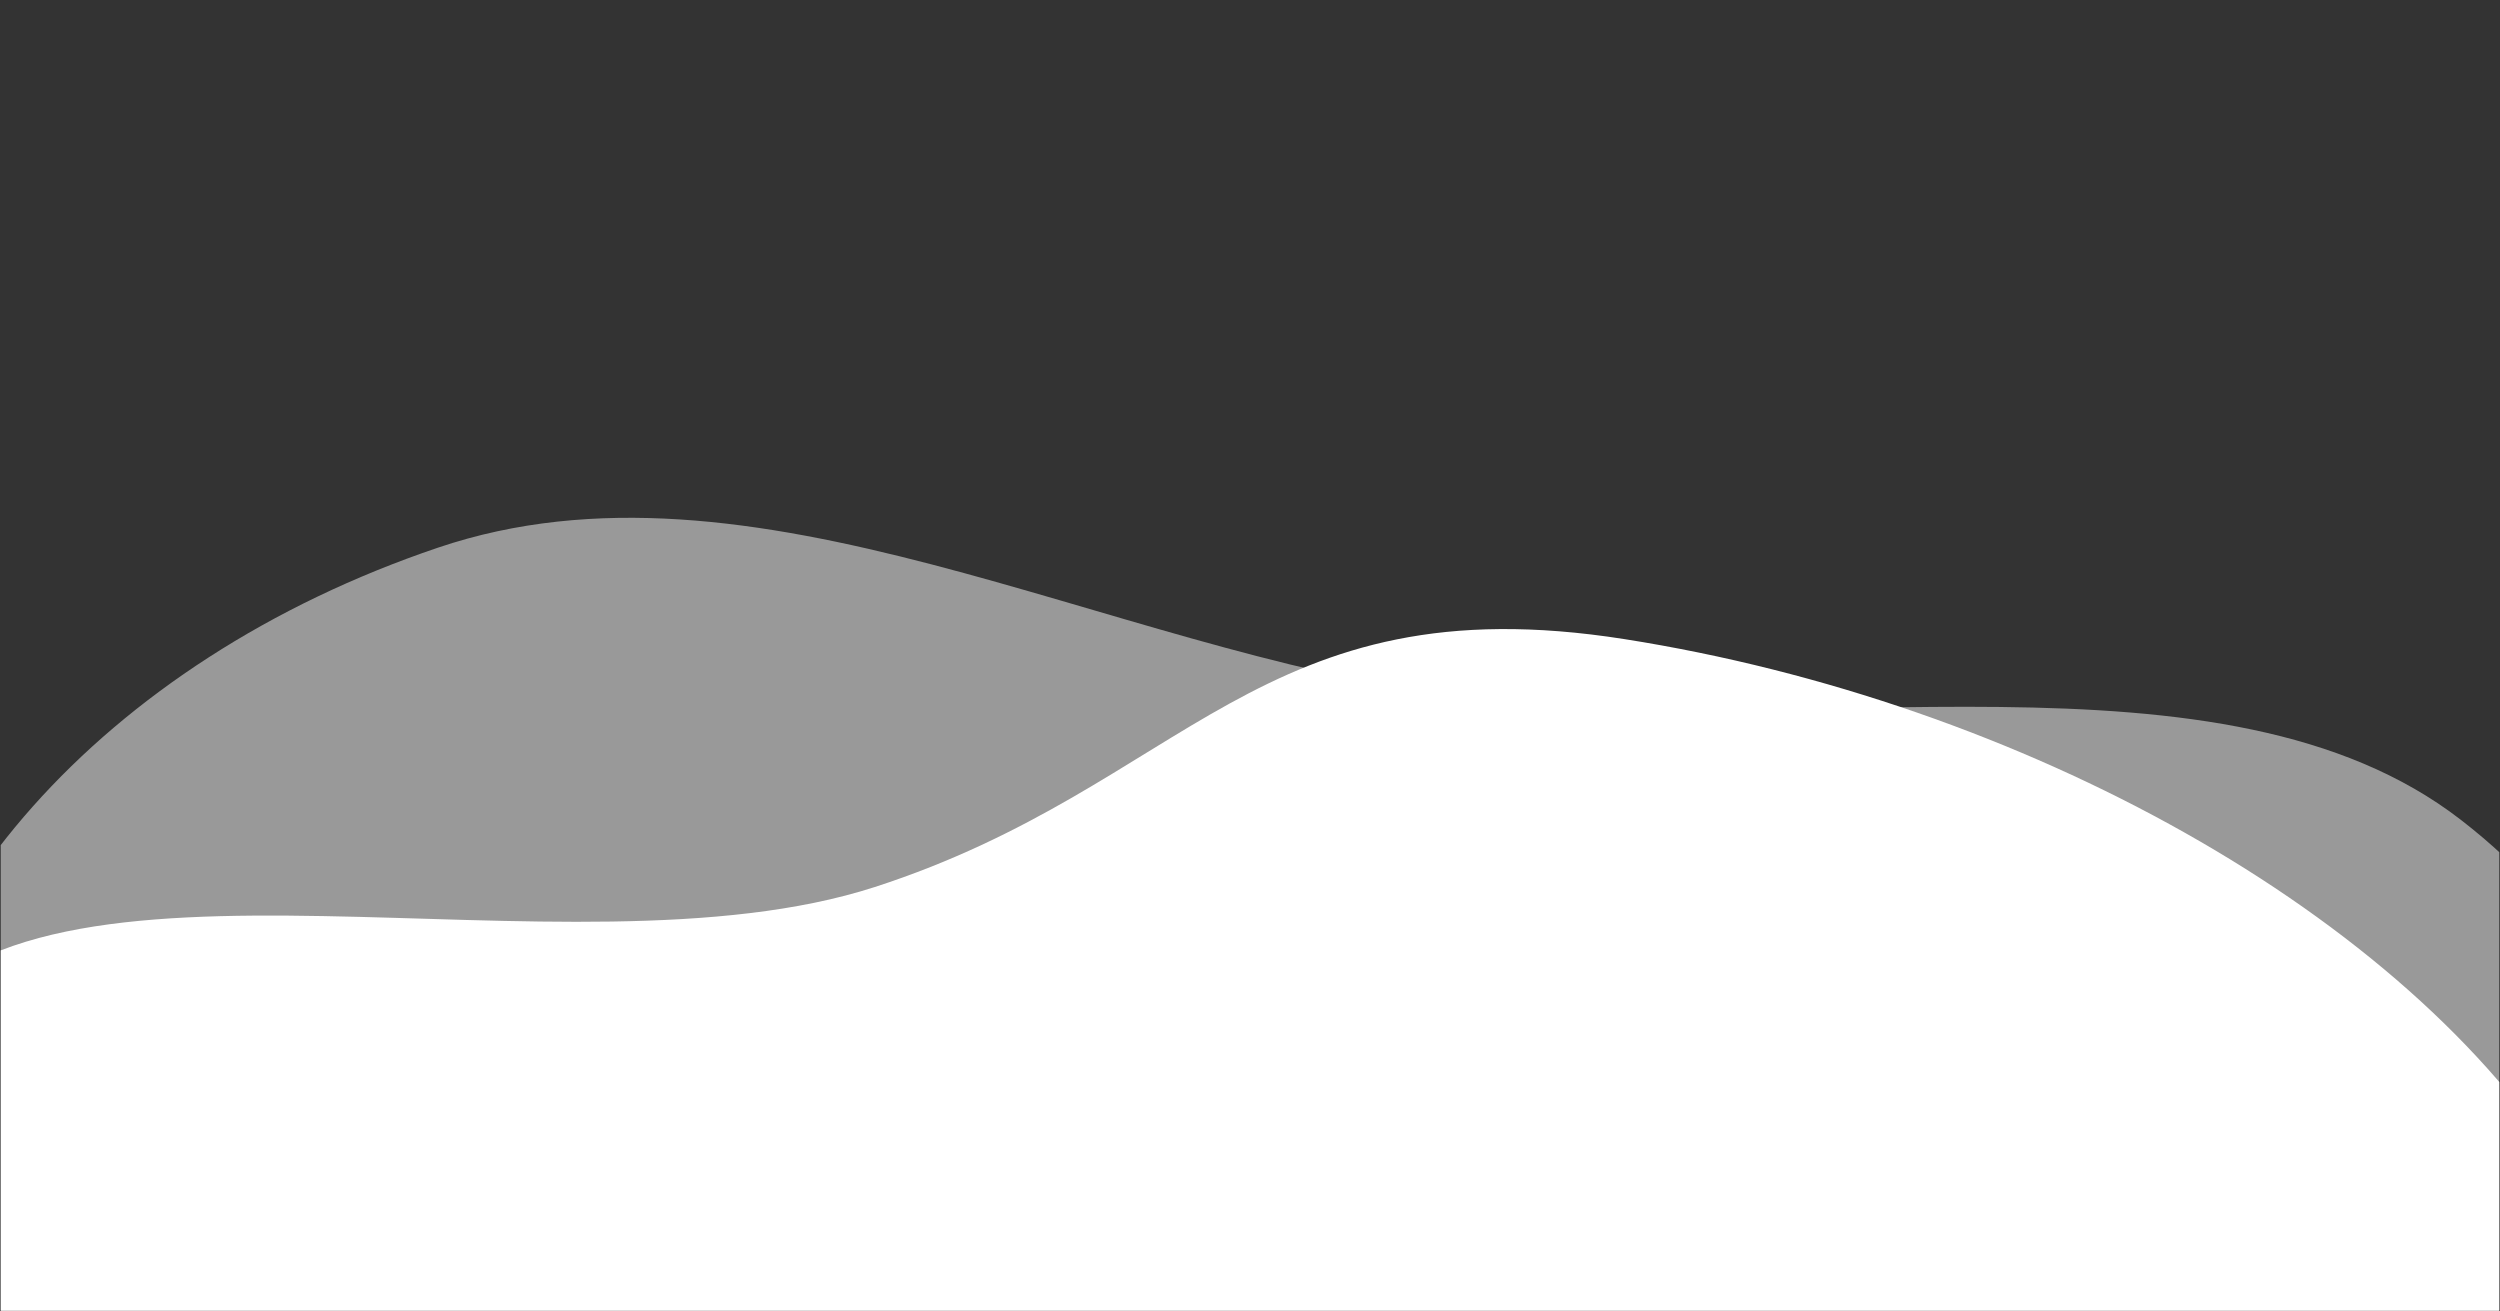 <svg id="Layer_1" data-name="Layer 1" xmlns="http://www.w3.org/2000/svg" xmlns:xlink="http://www.w3.org/1999/xlink" viewBox="0 0 1681 881.82"><rect x="0" y="0" width="1681" height="881.82" fill="#333333" stroke="none"/><defs><style>.cls-1{fill:none;}.cls-2{clip-path:url(#clip-path);}.cls-3,.cls-4{fill:#fff;fill-rule:evenodd;}.cls-3{fill-opacity:0.5;}</style><clipPath id="clip-path"><rect class="cls-1" x="0.5" y="0.5" width="1680" height="880.82"/></clipPath></defs><g class="cls-2"><path class="cls-3" d="M1465.48,1488.35c-210.53,100.85-502.43,116-751.27,53C493.31,1485.4,413.45,1317,275.65,1187c-139.5-131.61-363-239.59-359.3-398.41,4-172.83,151.77-343.77,378.14-420.34C505.7,296.82,741.21,436.5,977.93,468.33c235.75,31.7,516.82-40.52,676.58,82.8,168,129.65,150.15,317.38,116.54,484C1736.29,1207.49,1673.56,1388.69,1465.48,1488.35Z"/><path class="cls-4" d="M-206.8,1171.53C-354,1000.86-178,852.12-69.85,691.89c96-142.24,450.86-28.37,658-95.44C797.91,528.54,846.49,391,1092.27,429.74c267.47,42.15,525.88,184.76,634.84,361,101.65,164.45-61.69,311.33-121,470.17-59.1,158.18-116.48,264-314.23,348-207.9,88.31-578.17,23.12-835.15-58.38C191.27,1486.9-61.31,1340.21-206.8,1171.53Z"/></g></svg>